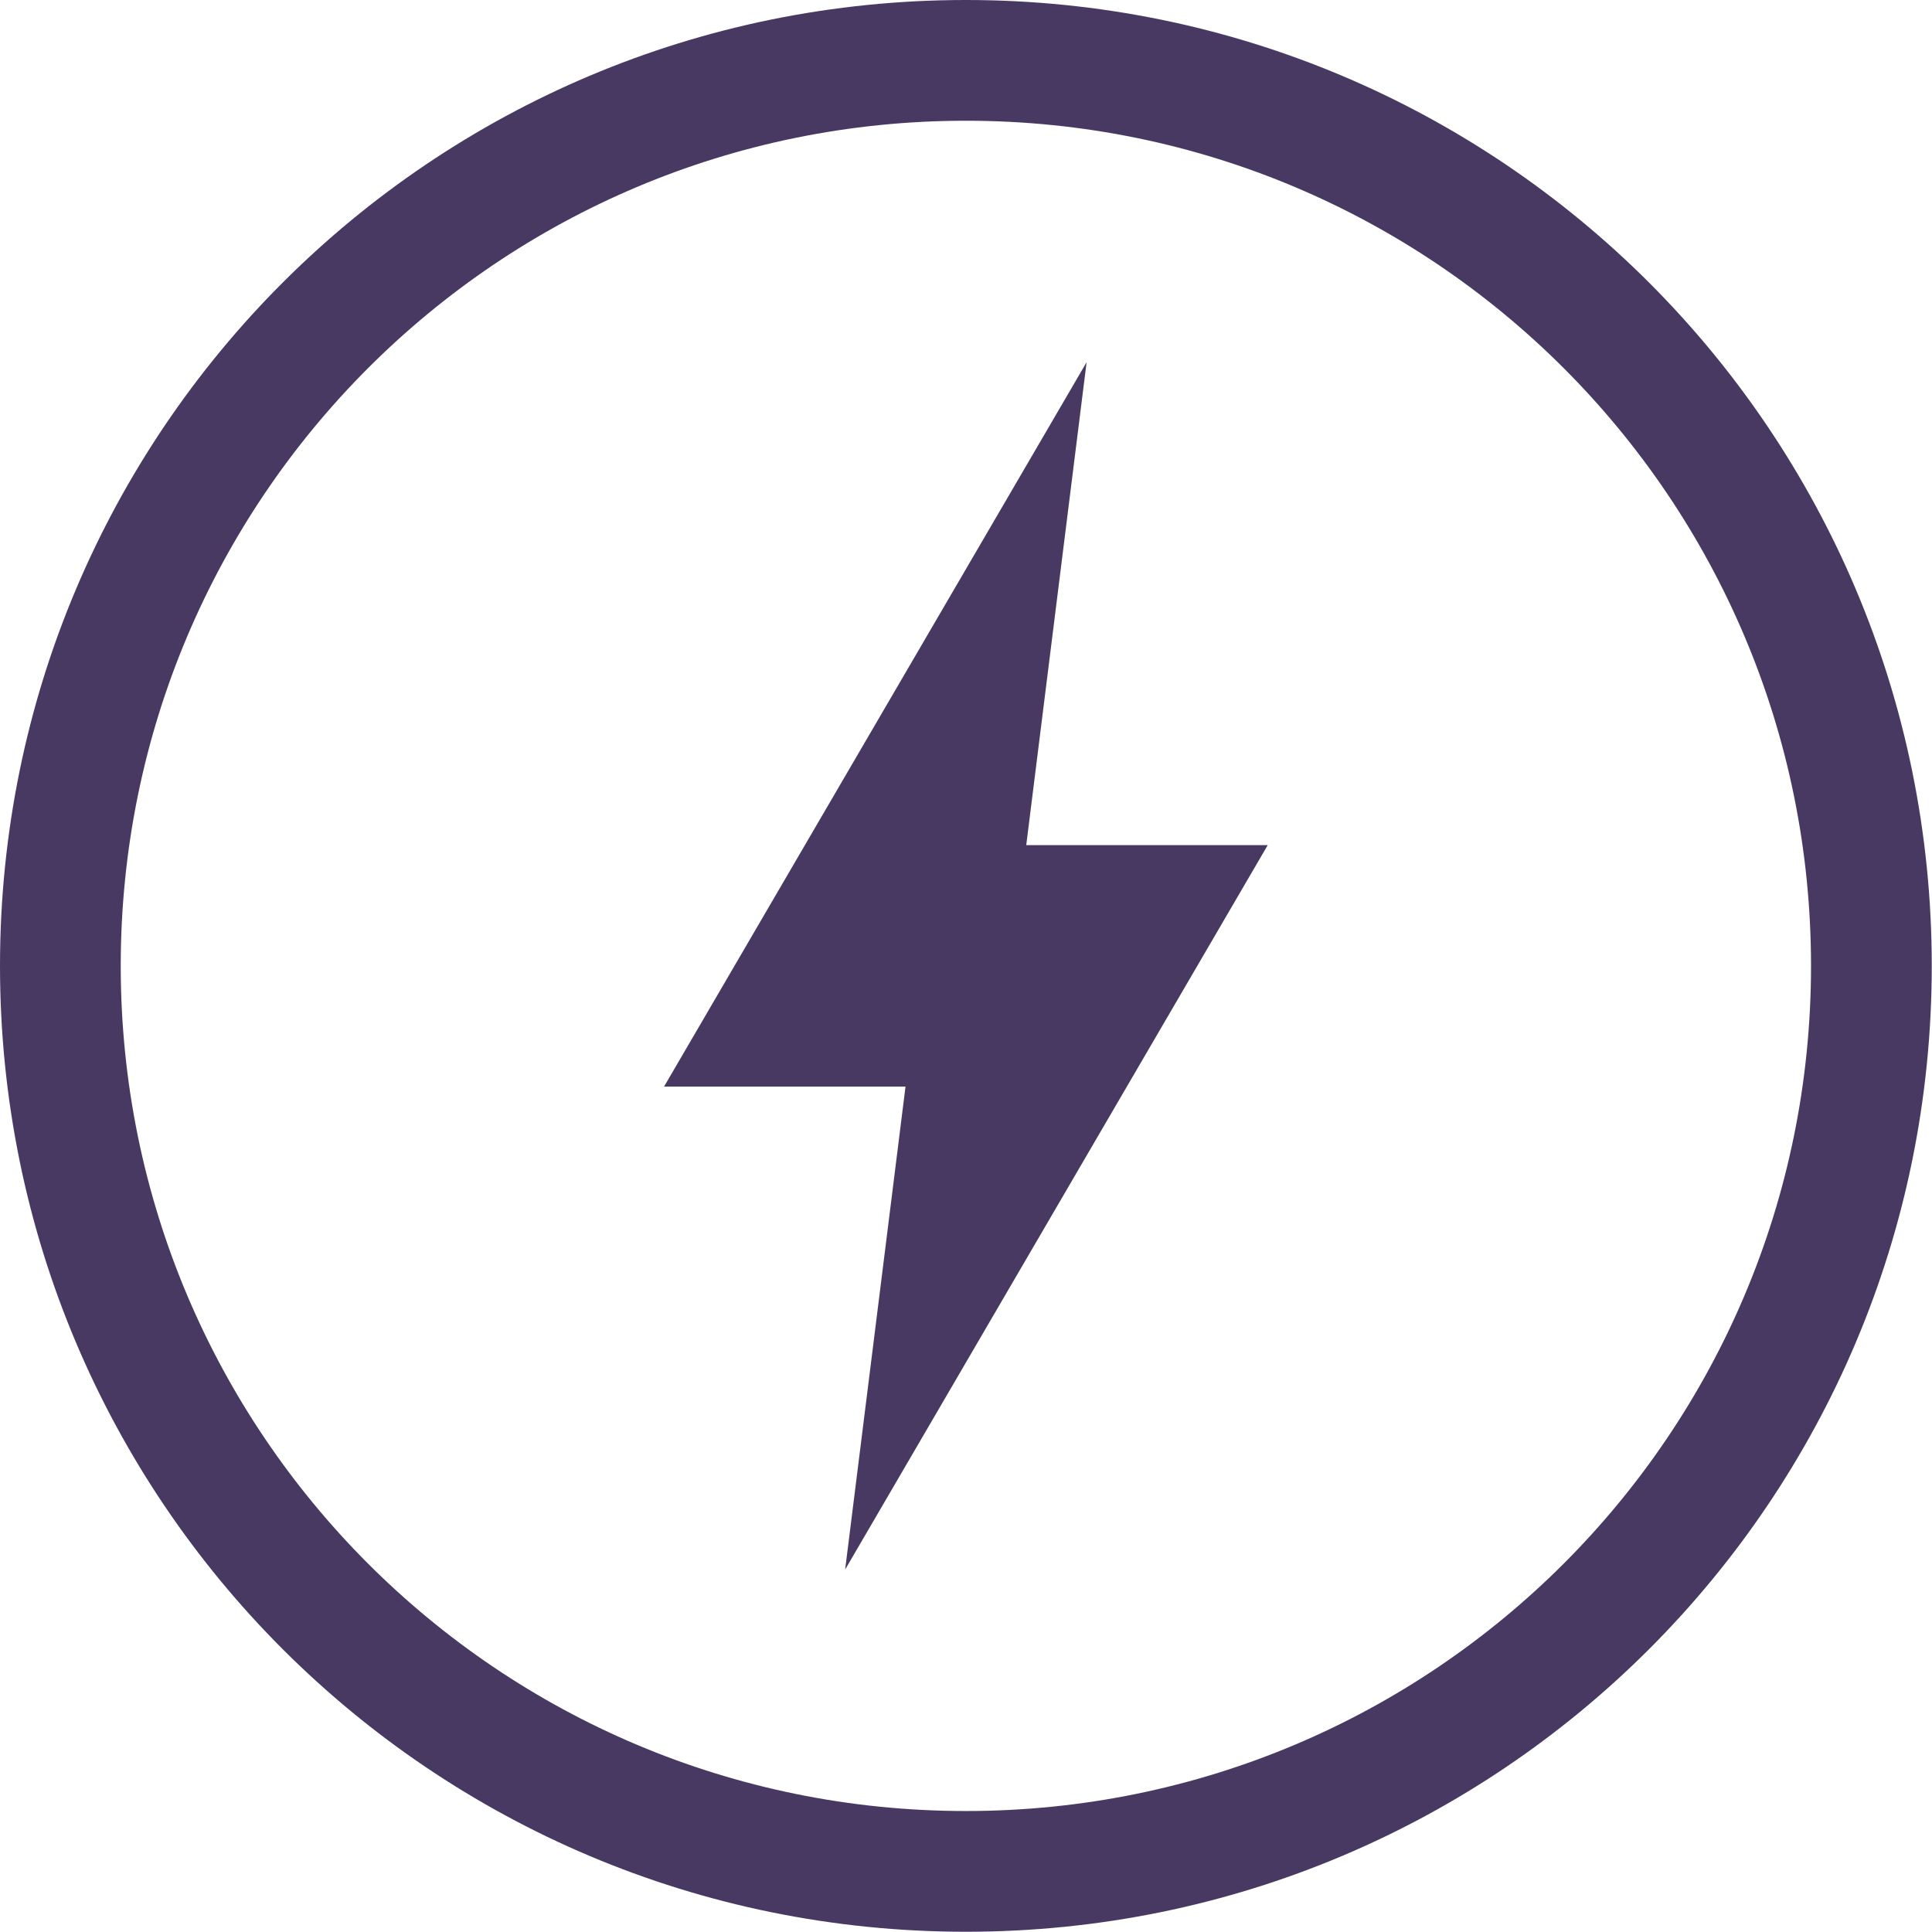 <svg xmlns="http://www.w3.org/2000/svg" width="16.002" height="16">
 <g transform="translate(-952 -460)">
  <path fill="#483963" d="M960 460c-4.424 0-8 3.576-8 8 0 4.424 3.576 8 8 8 4.424 0 8-3.576 8-8 0-4.424-3.576-8-8-8zm0 1c3.87 0 7 3.13 7 7s-3.13 7-7 7-7-3.13-7-7 3.13-7 7-7zm1 2l-3.5 6h2l-.5 4 3.5-6h-2z" color="#483963" overflow="visible"/>
 </g>
</svg>
